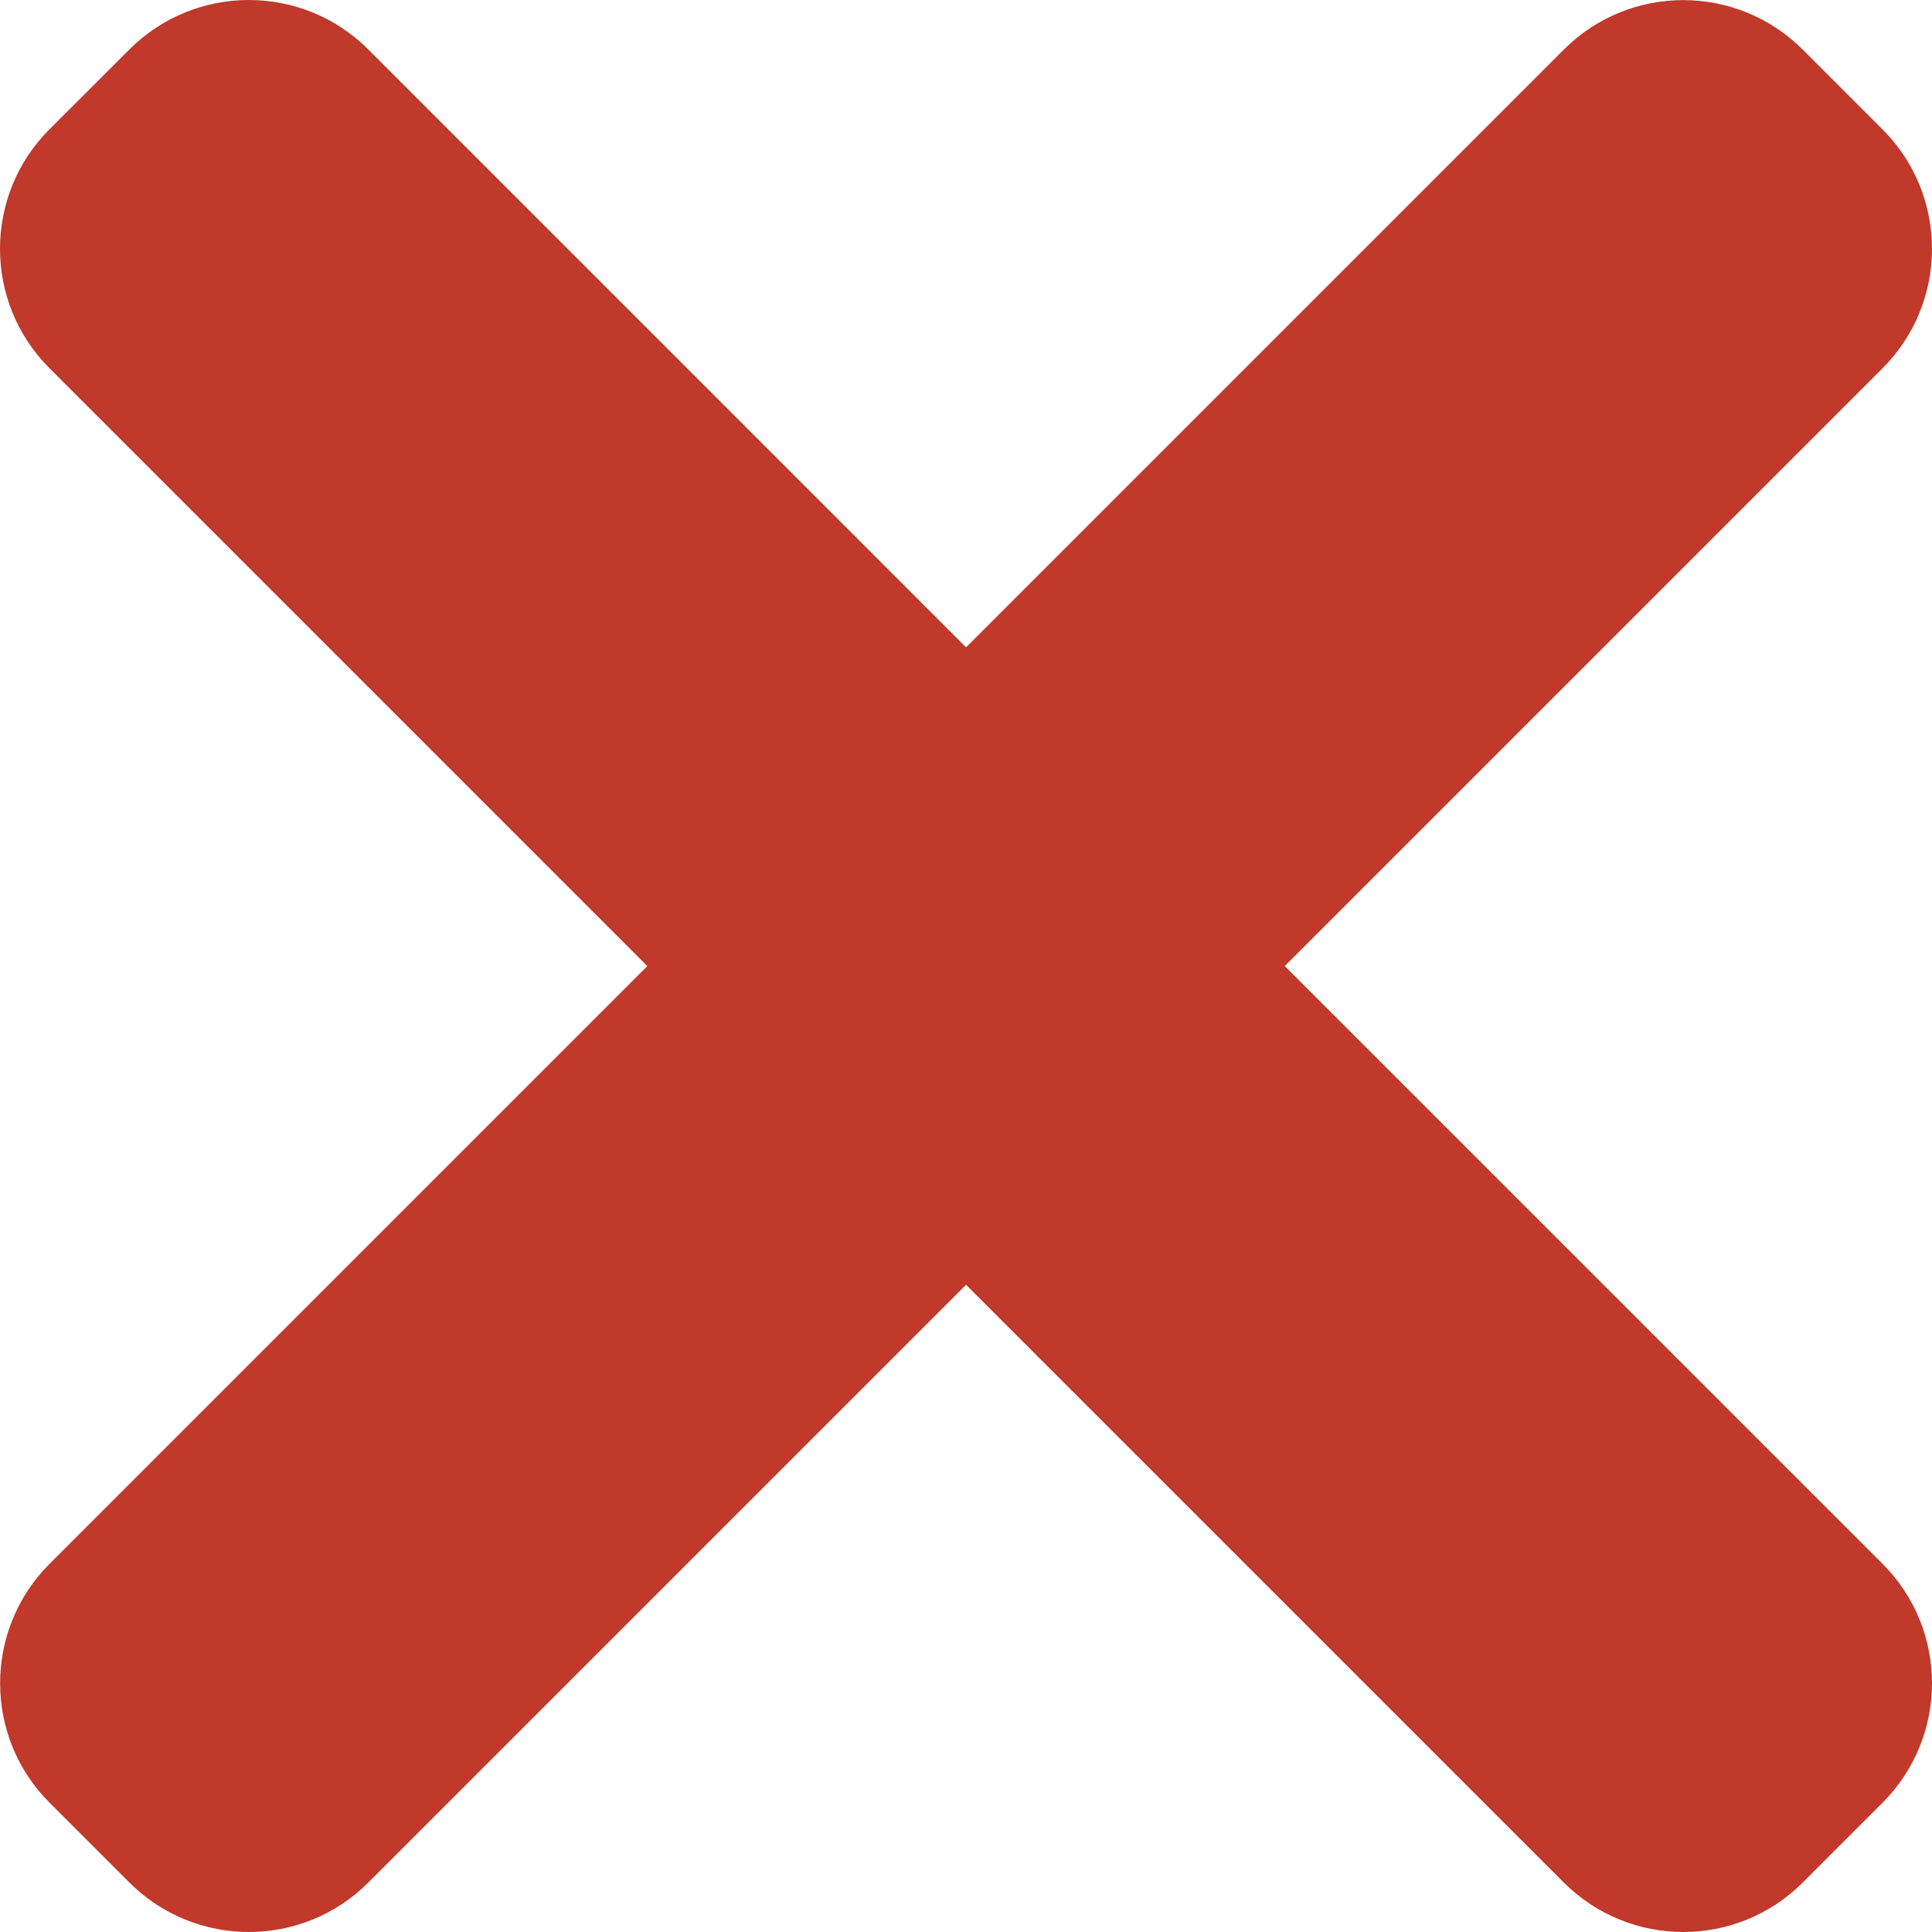 <svg viewBox="0 0 365.696 365.696" xmlns="http://www.w3.org/2000/svg"><path d="m243.188 182.86 113.132-113.134c12.5-12.5 12.5-32.766 0-45.247l-15.082-15.081c-12.504-12.503-32.77-12.503-45.25 0l-113.128 113.13-113.133-113.154c-12.5-12.5-32.766-12.5-45.247 0l-15.105 15.083c-12.5 12.504-12.5 32.77 0 45.25l113.152 113.152-113.129 113.131c-12.503 12.503-12.503 32.769 0 45.25l15.082 15.08c12.5 12.5 32.766 12.5 45.247 0l113.132-113.132 113.131 113.132c12.503 12.5 32.769 12.5 45.25 0l15.081-15.082c12.5-12.504 12.5-32.77 0-45.25zm0 0" fill="#c0392b"/></svg>